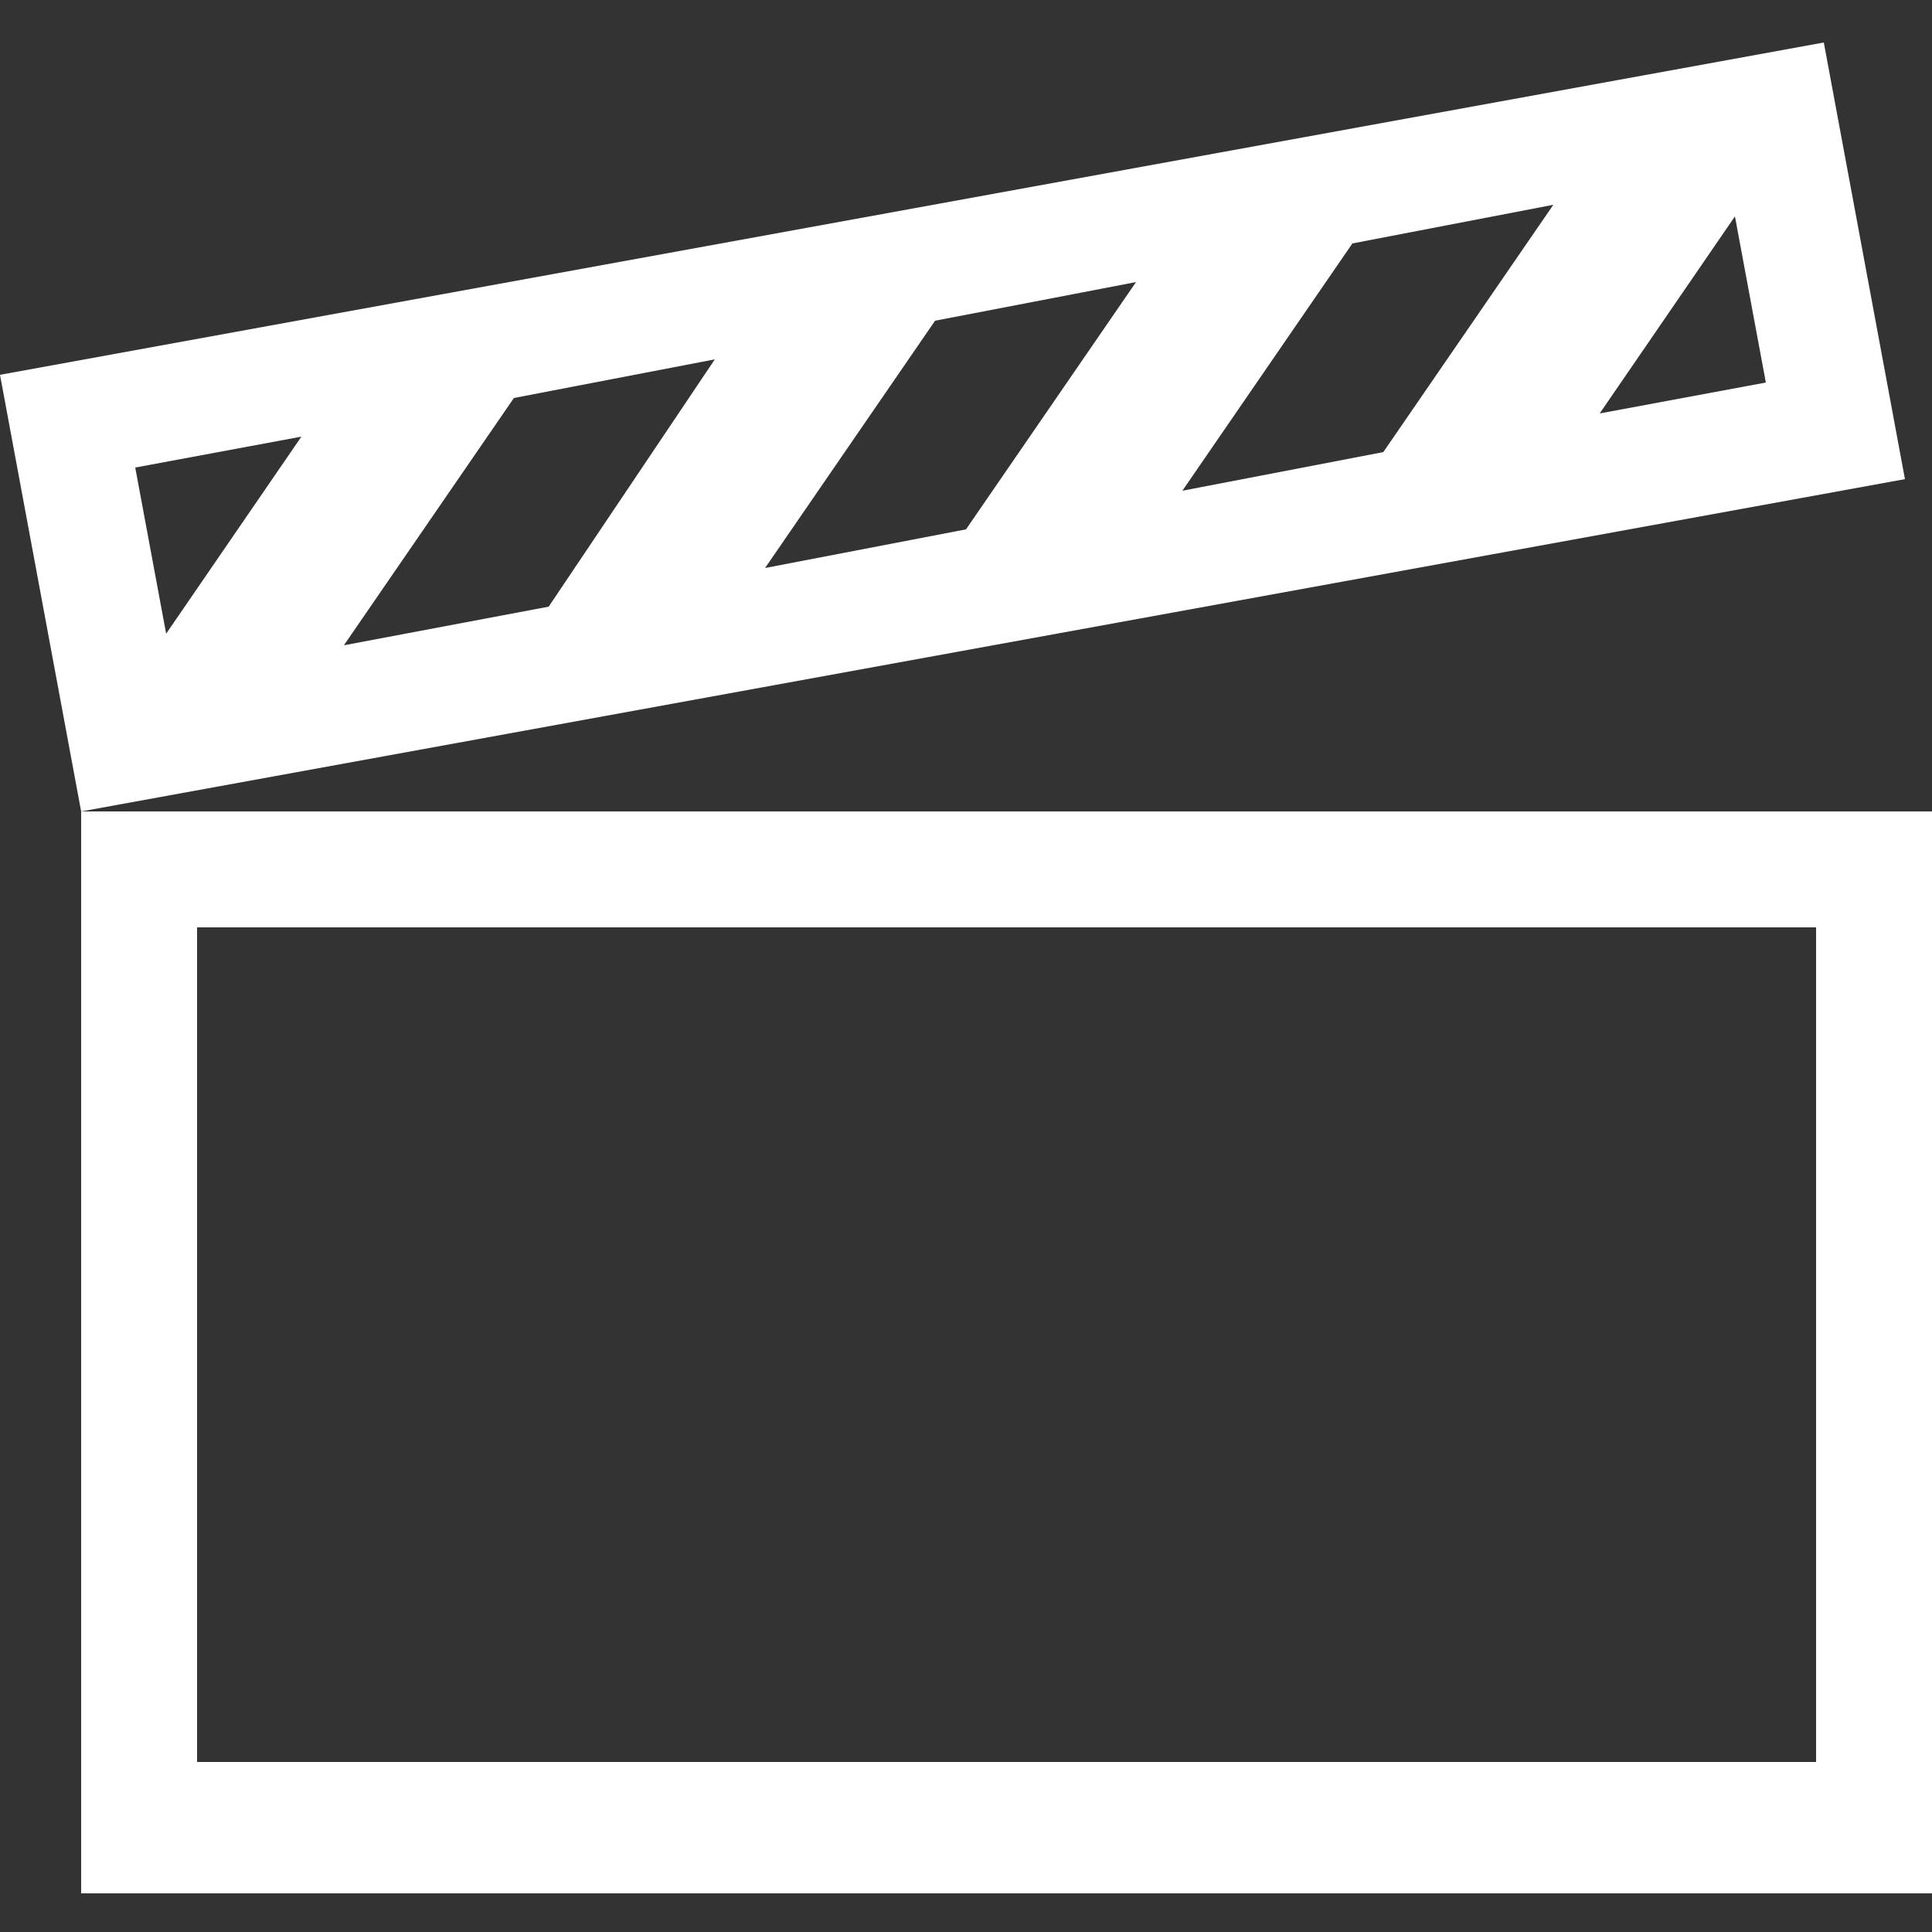 <svg xmlns="http://www.w3.org/2000/svg" viewBox="0 0 50 50" enable-background="new 0 0 50 50"><rect x="0" y="0" width="50" height="50" fill="#333333" stroke="none"/><g fill="#fff"><path d="M0 9.7l2.1 11.3 47.2-8.6-2.1-11.3-47.2 8.6zm24.2-1.4l5.2-1-4.4 6.4-5.2 1 4.4-6.4zm-10 7.4l-5.3 1 4.4-6.4 5.2-1-4.3 6.4zm20.8-9.4l5.2-1-4.4 6.4-5.2 1 4.4-6.4zm-27.2 5l-3.5 5.1-.8-4.3 4.3-.8zm33.6-.6l3.5-5.1.8 4.3-4.3.8zM2.1 21v28h47.9v-28h-47.9zm44.9 24.6h-41.9v-21.6h41.9v21.6z"/></g></svg>